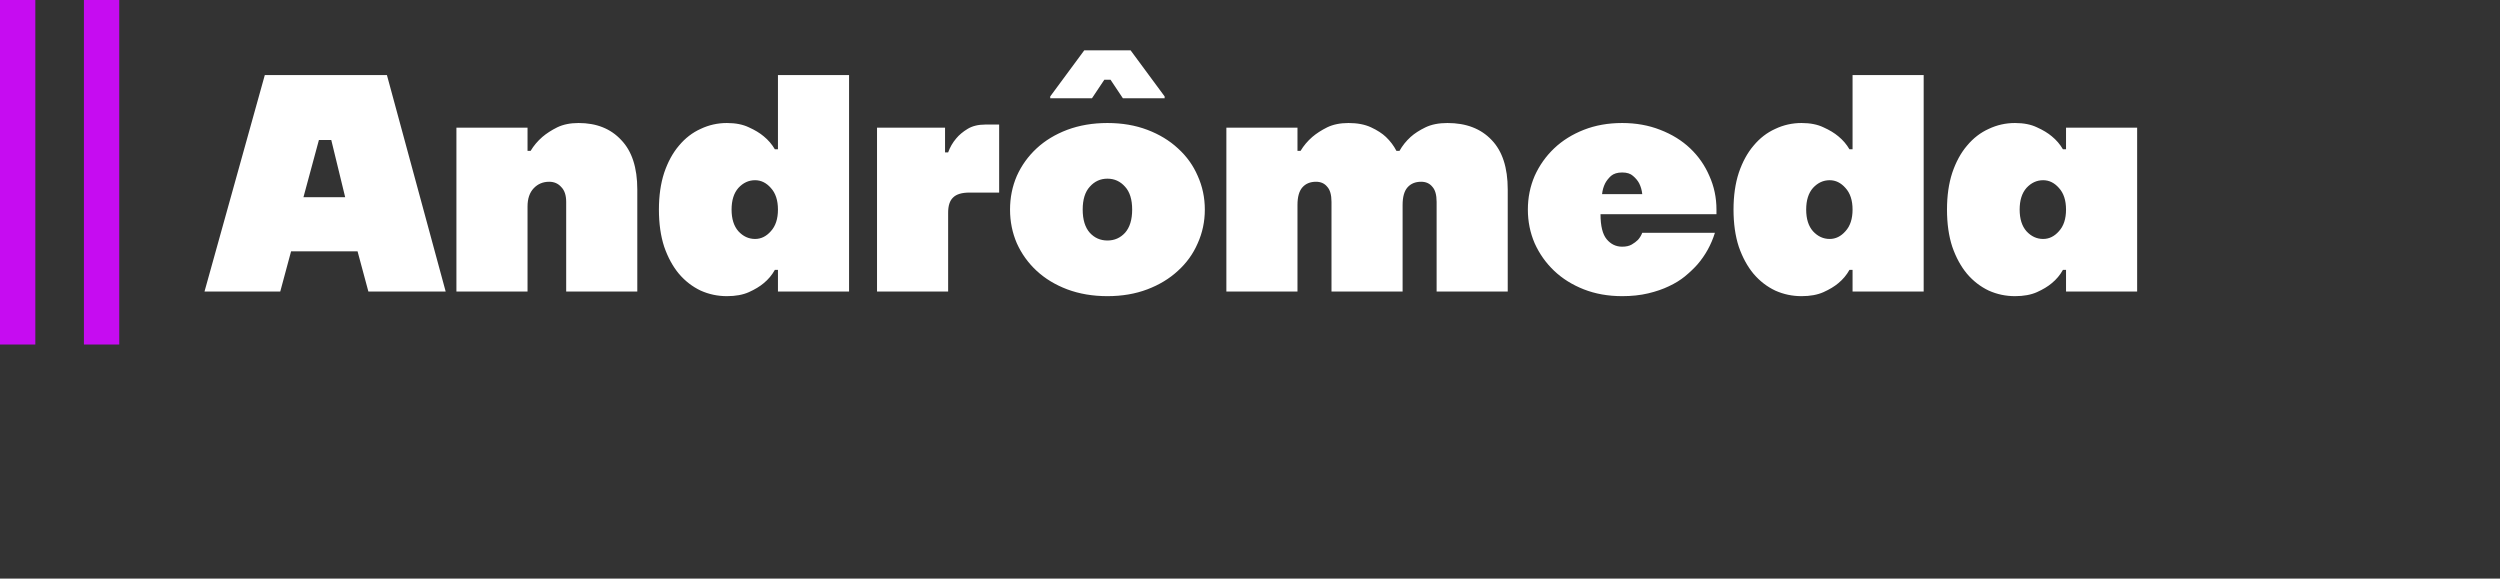 <svg width="566" height="131" viewBox="0 0 566 131" fill="none" xmlns="http://www.w3.org/2000/svg">
<rect x="0" y="0" width="566" height="131" fill="#333333" stroke="none"/>
<path d="M59.95 17H87.6L100.9 66H83.4L80.95 56.9H65.9L63.45 66H46.3L59.95 17ZM78.15 44.65L75 31.7H72.2L68.7 44.65H78.15ZM103.334 28.9H119.434V34.15H120.134C120.834 32.983 121.72 31.933 122.794 31C123.727 30.207 124.847 29.483 126.154 28.83C127.507 28.177 129.117 27.85 130.984 27.85C135.044 27.85 138.264 29.133 140.644 31.7C143.07 34.22 144.284 37.953 144.284 42.9V66H128.184V45.7C128.184 44.207 127.81 43.087 127.064 42.34C126.364 41.547 125.454 41.15 124.334 41.15C122.934 41.15 121.767 41.64 120.834 42.62C119.9 43.6 119.434 44.977 119.434 46.75V66H103.334V28.9ZM164.578 67.05C162.478 67.05 160.495 66.63 158.628 65.79C156.761 64.903 155.128 63.643 153.728 62.01C152.328 60.33 151.208 58.277 150.368 55.85C149.575 53.423 149.178 50.623 149.178 47.45C149.178 44.323 149.575 41.547 150.368 39.12C151.208 36.647 152.328 34.593 153.728 32.96C155.128 31.28 156.761 30.02 158.628 29.18C160.495 28.293 162.478 27.85 164.578 27.85C166.538 27.85 168.195 28.177 169.548 28.83C170.901 29.437 172.021 30.113 172.908 30.86C173.935 31.7 174.775 32.68 175.428 33.8H176.128V17H192.228V66H176.128V61.1H175.428C174.775 62.267 173.935 63.27 172.908 64.11C172.021 64.857 170.901 65.533 169.548 66.14C168.195 66.747 166.538 67.05 164.578 67.05ZM170.948 54.1C172.301 54.1 173.491 53.517 174.518 52.35C175.591 51.183 176.128 49.55 176.128 47.45C176.128 45.35 175.591 43.717 174.518 42.55C173.491 41.383 172.301 40.8 170.948 40.8C169.501 40.8 168.241 41.383 167.168 42.55C166.141 43.717 165.628 45.35 165.628 47.45C165.628 49.55 166.141 51.183 167.168 52.35C168.241 53.517 169.501 54.1 170.948 54.1ZM198.558 28.9H213.958V34.5H214.658C215.078 33.333 215.685 32.283 216.478 31.35C217.132 30.557 217.995 29.833 219.068 29.18C220.142 28.527 221.472 28.2 223.058 28.2H226.208V43.6H219.488C217.762 43.6 216.525 43.973 215.778 44.72C215.032 45.42 214.658 46.563 214.658 48.15V66H198.558V28.9ZM250.722 67.05C247.409 67.05 244.375 66.537 241.622 65.51C238.915 64.483 236.605 63.083 234.692 61.31C232.779 59.537 231.285 57.46 230.212 55.08C229.185 52.7 228.672 50.157 228.672 47.45C228.672 44.743 229.185 42.2 230.212 39.82C231.285 37.44 232.779 35.363 234.692 33.59C236.605 31.817 238.915 30.417 241.622 29.39C244.375 28.363 247.409 27.85 250.722 27.85C254.035 27.85 257.045 28.363 259.752 29.39C262.459 30.417 264.769 31.817 266.682 33.59C268.642 35.363 270.135 37.44 271.162 39.82C272.235 42.2 272.772 44.743 272.772 47.45C272.772 50.157 272.235 52.7 271.162 55.08C270.135 57.46 268.642 59.537 266.682 61.31C264.769 63.083 262.459 64.483 259.752 65.51C257.045 66.537 254.035 67.05 250.722 67.05ZM250.722 54.45C252.309 54.45 253.639 53.867 254.712 52.7C255.785 51.487 256.322 49.737 256.322 47.45C256.322 45.163 255.785 43.437 254.712 42.27C253.639 41.057 252.309 40.45 250.722 40.45C249.135 40.45 247.805 41.057 246.732 42.27C245.659 43.437 245.122 45.163 245.122 47.45C245.122 49.737 245.659 51.487 246.732 52.7C247.805 53.867 249.135 54.45 250.722 54.45ZM237.772 21.83L245.472 11.4H255.972L263.672 21.83V22.25H254.222L251.422 18.05H250.022L247.222 22.25H237.772V21.83ZM277.65 28.9H293.75V34.15H294.45C295.15 32.983 296.037 31.933 297.11 31C298.043 30.207 299.163 29.483 300.47 28.83C301.823 28.177 303.433 27.85 305.3 27.85C307.307 27.85 309.01 28.177 310.41 28.83C311.81 29.483 312.93 30.207 313.77 31C314.75 31.933 315.543 32.983 316.15 34.15H316.85C317.503 32.983 318.343 31.933 319.37 31C320.257 30.207 321.377 29.483 322.73 28.83C324.083 28.177 325.74 27.85 327.7 27.85C331.947 27.85 335.283 29.133 337.71 31.7C340.137 34.22 341.35 37.953 341.35 42.9V66H325.25V45.7C325.25 44.113 324.923 42.97 324.27 42.27C323.663 41.523 322.823 41.15 321.75 41.15C320.443 41.15 319.417 41.57 318.67 42.41C317.923 43.25 317.55 44.58 317.55 46.4V66H301.45V45.7C301.45 44.113 301.123 42.97 300.47 42.27C299.863 41.523 299.023 41.15 297.95 41.15C296.643 41.15 295.617 41.57 294.87 42.41C294.123 43.25 293.75 44.58 293.75 46.4V66H277.65V28.9ZM367.258 67.05C364.085 67.05 361.192 66.537 358.578 65.51C355.965 64.483 353.725 63.083 351.858 61.31C349.992 59.537 348.522 57.46 347.448 55.08C346.422 52.7 345.908 50.157 345.908 47.45C345.908 44.743 346.422 42.2 347.448 39.82C348.522 37.44 349.992 35.363 351.858 33.59C353.725 31.817 355.965 30.417 358.578 29.39C361.192 28.363 364.085 27.85 367.258 27.85C370.385 27.85 373.255 28.363 375.868 29.39C378.528 30.417 380.792 31.817 382.658 33.59C384.525 35.363 385.972 37.44 386.998 39.82C388.072 42.2 388.608 44.743 388.608 47.45V48.5H362.358C362.358 51.16 362.825 53.05 363.758 54.17C364.692 55.29 365.858 55.85 367.258 55.85C368.145 55.85 368.868 55.687 369.428 55.36C369.988 55.033 370.455 54.683 370.828 54.31C371.248 53.843 371.575 53.307 371.808 52.7H388.258C387.418 55.407 386.088 57.81 384.268 59.91C383.475 60.797 382.542 61.683 381.468 62.57C380.442 63.41 379.228 64.157 377.828 64.81C376.475 65.463 374.912 66 373.138 66.42C371.365 66.84 369.405 67.05 367.258 67.05ZM371.808 43.95C371.715 43.063 371.482 42.247 371.108 41.5C370.782 40.893 370.315 40.333 369.708 39.82C369.148 39.307 368.332 39.05 367.258 39.05C366.185 39.05 365.345 39.307 364.738 39.82C364.178 40.333 363.735 40.893 363.408 41.5C363.035 42.247 362.802 43.063 362.708 43.95H371.808ZM407.869 67.05C405.769 67.05 403.786 66.63 401.919 65.79C400.052 64.903 398.419 63.643 397.019 62.01C395.619 60.33 394.499 58.277 393.659 55.85C392.866 53.423 392.469 50.623 392.469 47.45C392.469 44.323 392.866 41.547 393.659 39.12C394.499 36.647 395.619 34.593 397.019 32.96C398.419 31.28 400.052 30.02 401.919 29.18C403.786 28.293 405.769 27.85 407.869 27.85C409.829 27.85 411.486 28.177 412.839 28.83C414.192 29.437 415.312 30.113 416.199 30.86C417.226 31.7 418.066 32.68 418.719 33.8H419.419V17H435.519V66H419.419V61.1H418.719C418.066 62.267 417.226 63.27 416.199 64.11C415.312 64.857 414.192 65.533 412.839 66.14C411.486 66.747 409.829 67.05 407.869 67.05ZM414.239 54.1C415.592 54.1 416.782 53.517 417.809 52.35C418.882 51.183 419.419 49.55 419.419 47.45C419.419 45.35 418.882 43.717 417.809 42.55C416.782 41.383 415.592 40.8 414.239 40.8C412.792 40.8 411.532 41.383 410.459 42.55C409.432 43.717 408.919 45.35 408.919 47.45C408.919 49.55 409.432 51.183 410.459 52.35C411.532 53.517 412.792 54.1 414.239 54.1ZM456.199 67.05C454.099 67.05 452.116 66.63 450.249 65.79C448.383 64.903 446.749 63.643 445.349 62.01C443.949 60.33 442.829 58.277 441.989 55.85C441.196 53.423 440.799 50.623 440.799 47.45C440.799 44.323 441.196 41.547 441.989 39.12C442.829 36.647 443.949 34.593 445.349 32.96C446.749 31.28 448.383 30.02 450.249 29.18C452.116 28.293 454.099 27.85 456.199 27.85C458.159 27.85 459.816 28.177 461.169 28.83C462.523 29.437 463.643 30.113 464.529 30.86C465.556 31.7 466.396 32.68 467.049 33.8H467.749V28.9H483.849V66H467.749V61.1H467.049C466.396 62.267 465.556 63.27 464.529 64.11C463.643 64.857 462.523 65.533 461.169 66.14C459.816 66.747 458.159 67.05 456.199 67.05ZM462.569 54.1C463.923 54.1 465.113 53.517 466.139 52.35C467.213 51.183 467.749 49.55 467.749 47.45C467.749 45.35 467.213 43.717 466.139 42.55C465.113 41.383 463.923 40.8 462.569 40.8C461.123 40.8 459.863 41.383 458.789 42.55C457.763 43.717 457.249 45.35 457.249 47.45C457.249 49.55 457.763 51.183 458.789 52.35C459.863 53.517 461.123 54.1 462.569 54.1Z" fill="white"/>
<path d="M4 0V78" stroke="#CC0BF9" stroke-opacity="0.96" stroke-width="8"/>
<path d="M23 0V78" stroke="#CC0BF9" stroke-opacity="0.96" stroke-width="8"/>
</svg>
